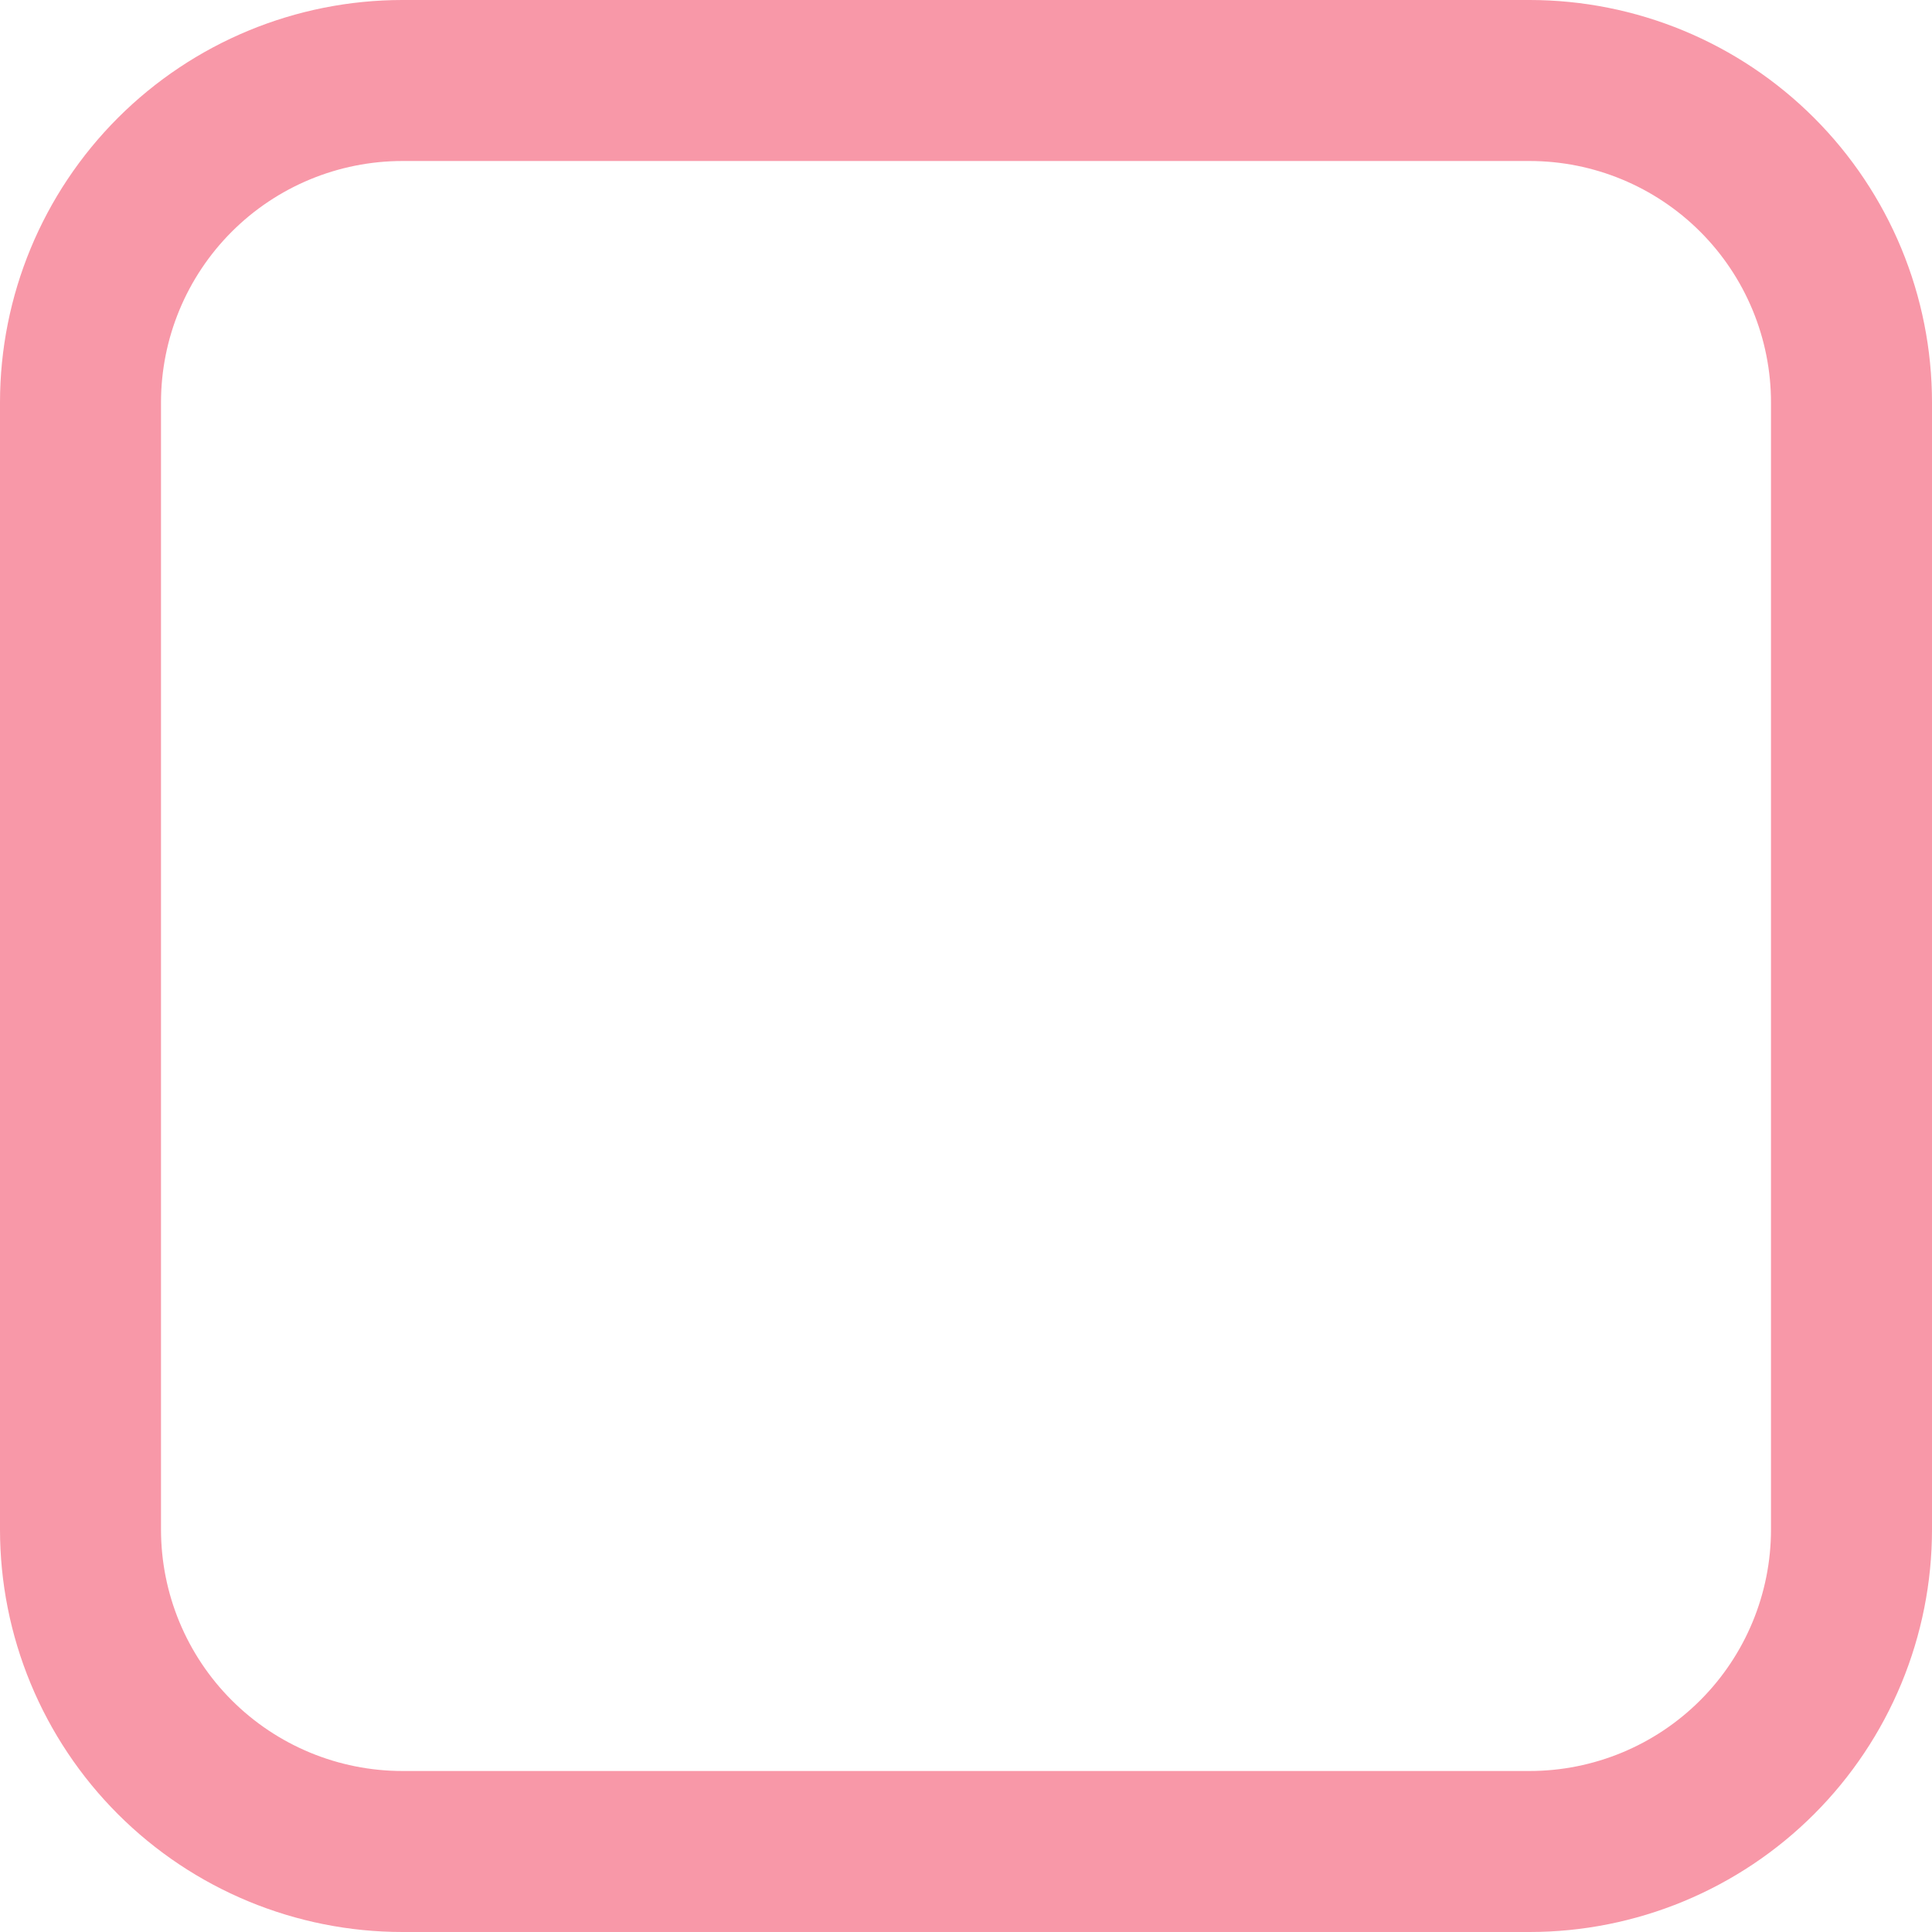 <svg width="512" height="512" viewBox="0 0 512 512" fill="none" xmlns="http://www.w3.org/2000/svg">
<g clip-path="url(#clip0_1_37)">
<path d="M405.333 0H106.667C78.377 0 51.246 11.238 31.242 31.242C11.238 51.246 0 78.377 0 106.667L0 405.333C0 419.341 2.759 433.212 8.12 446.153C13.48 459.094 21.337 470.853 31.242 480.758C51.246 500.762 78.377 512 106.667 512H405.333C419.341 512 433.212 509.241 446.153 503.881C459.094 498.52 470.853 490.663 480.758 480.758C490.663 470.853 498.52 459.094 503.881 446.153C509.241 433.212 512 419.341 512 405.333V106.667C512 92.659 509.241 78.788 503.881 65.847C498.52 52.906 490.663 41.147 480.758 31.242C470.853 21.337 459.094 13.48 446.153 8.12C433.212 2.759 419.341 0 405.333 0ZM469.333 405.333C469.333 422.307 462.591 438.586 450.588 450.588C438.586 462.591 422.307 469.333 405.333 469.333H106.667C89.693 469.333 73.414 462.591 61.412 450.588C49.41 438.586 42.667 422.307 42.667 405.333V106.667C42.667 89.693 49.41 73.414 61.412 61.412C73.414 49.41 89.693 42.667 106.667 42.667H405.333C422.307 42.667 438.586 49.41 450.588 61.412C462.591 73.414 469.333 89.693 469.333 106.667V405.333Z" fill="#F898A8"/>
</g>
<defs>
<clipPath id="clip0_1_37">
<rect width="512" height="512" fill="white"/>
</clipPath>
</defs>
</svg>

